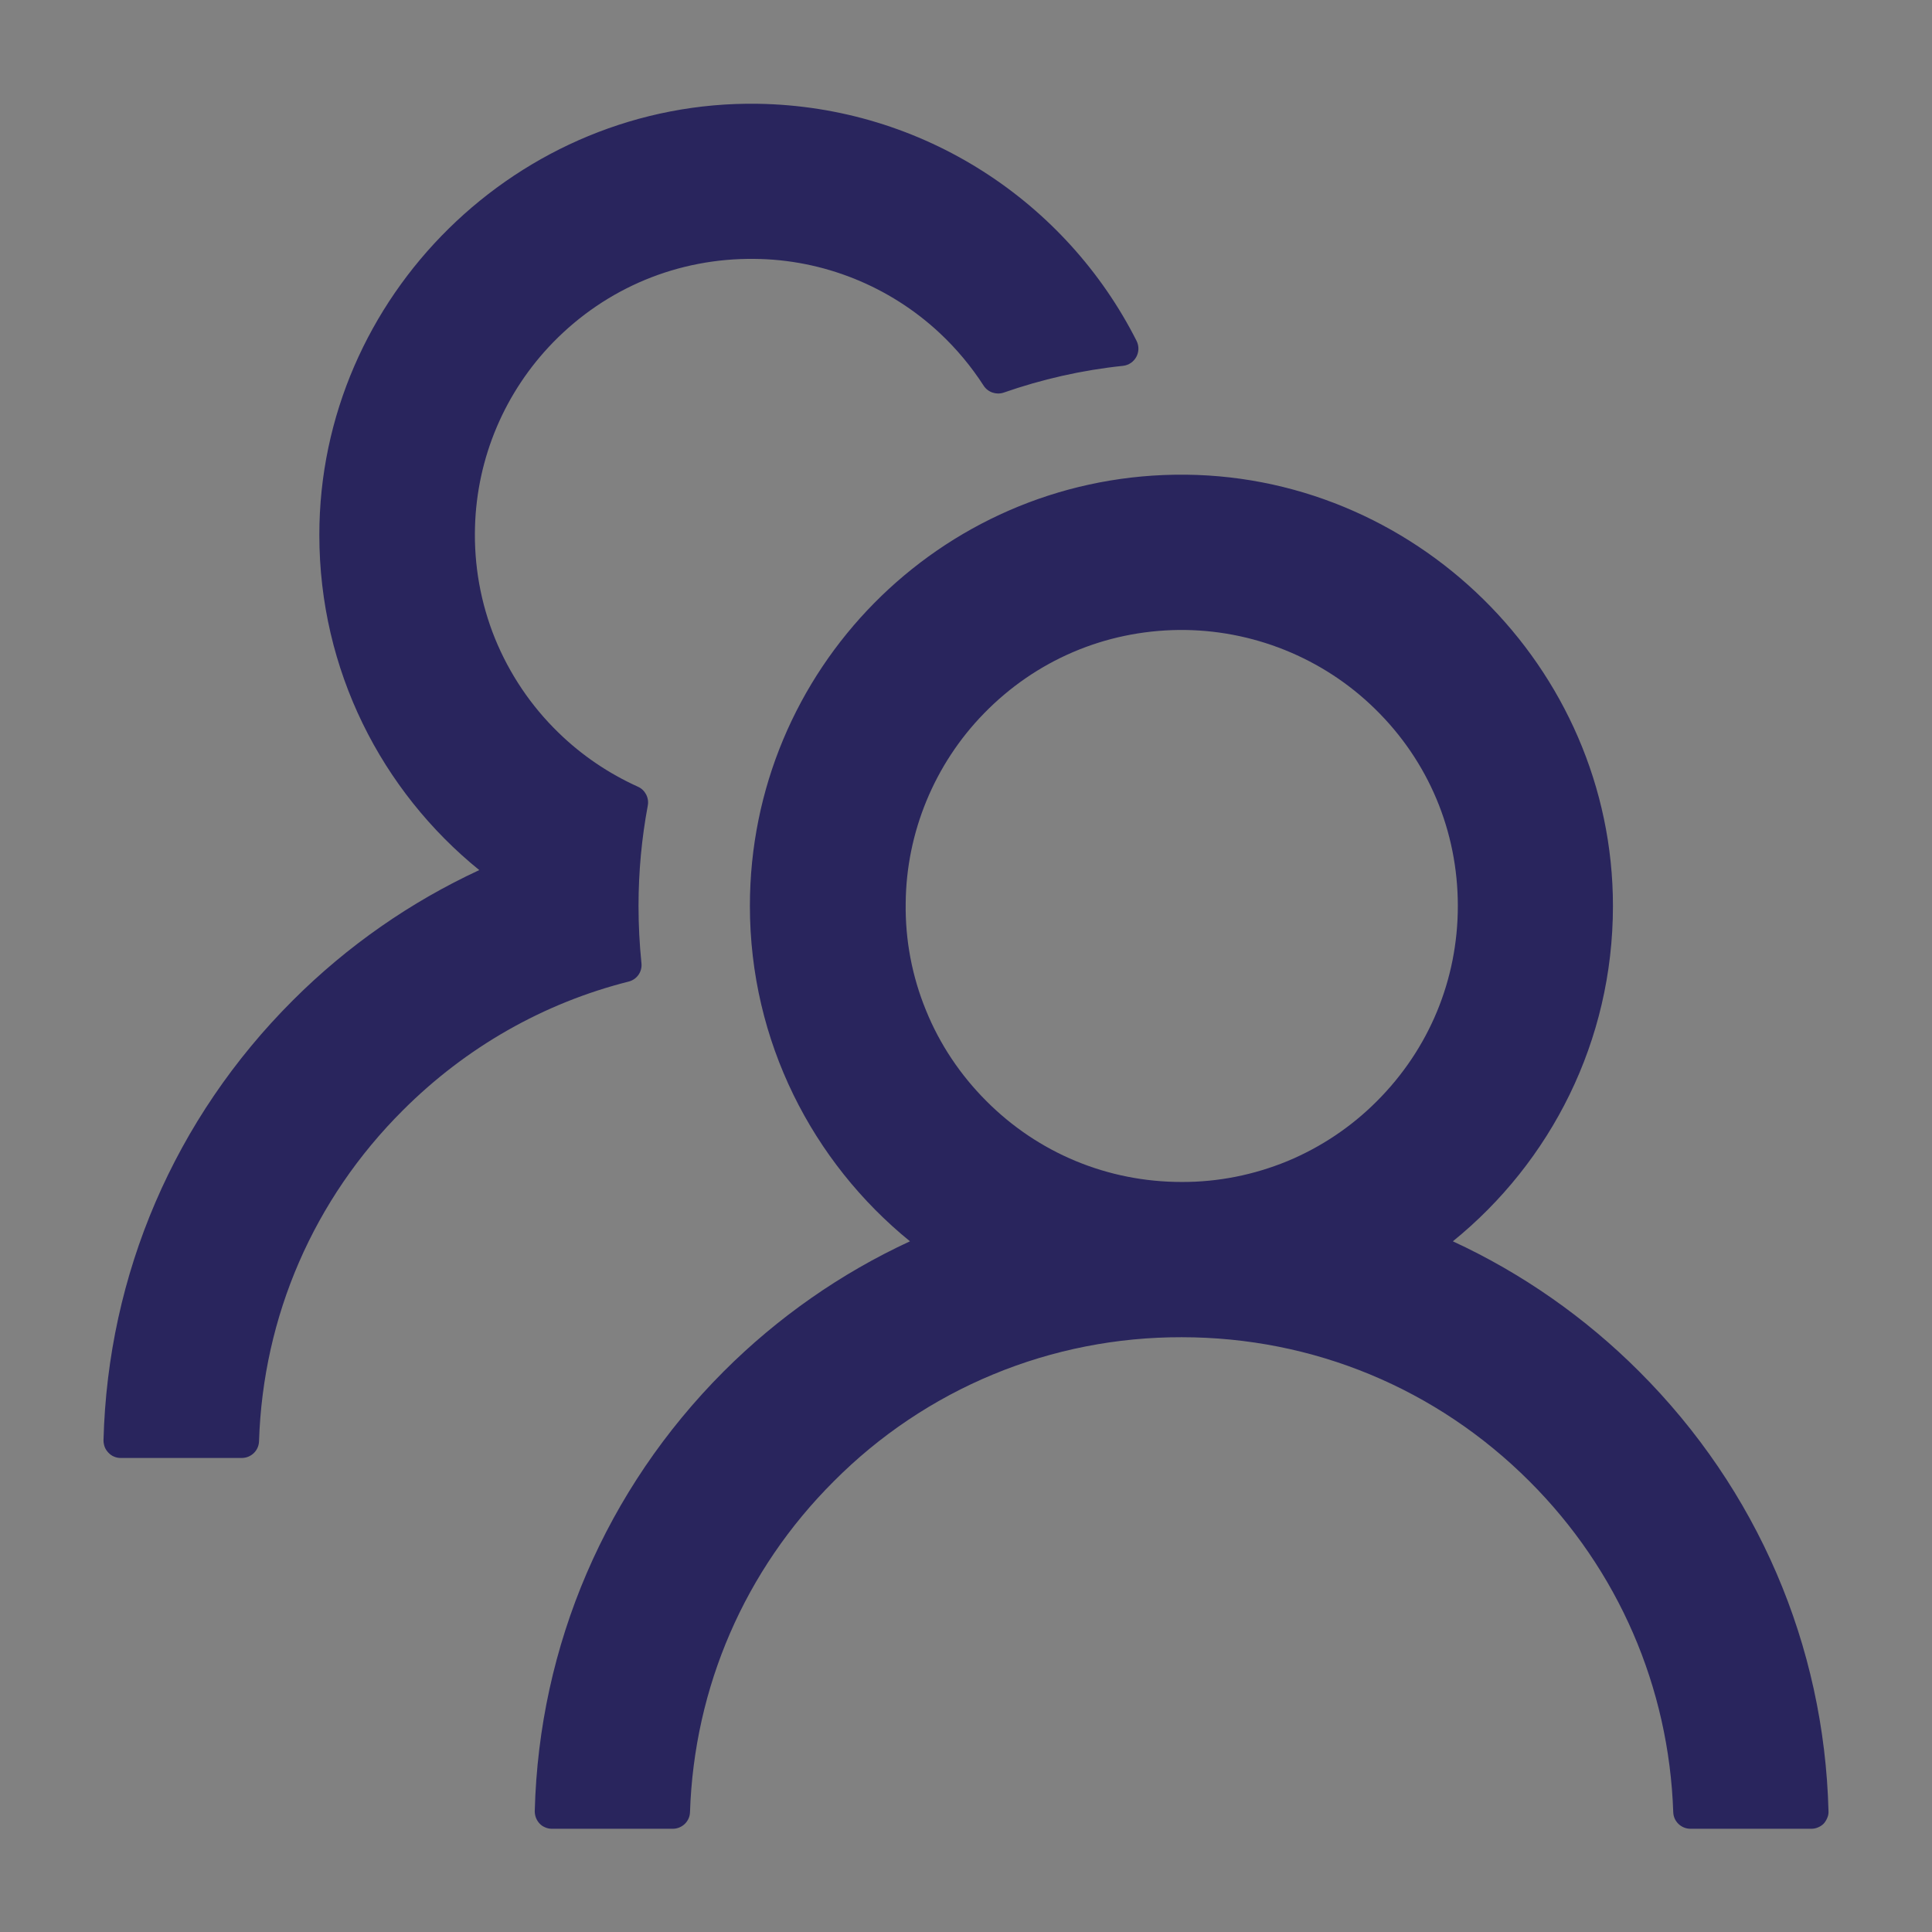 <svg width="14" height="14" viewBox="0 0 14 14" fill="none" xmlns="http://www.w3.org/2000/svg">
<rect x="0" y="0" width="14" height="14" fill="#808080" stroke="none"/>
<g clip-path="url(#clip0_271_4925)">
<rect width="14" height="14" fill="white" fill-opacity="0.01"/>
<g clip-path="url(#clip1_271_4925)">
<path d="M11.878 9.938C11.487 9.547 11.03 9.227 10.528 8.995C11.236 8.421 11.688 7.546 11.688 6.565C11.688 4.834 10.244 3.413 8.513 3.44C6.808 3.466 5.434 4.855 5.434 6.565C5.434 7.546 5.888 8.421 6.594 8.995C6.092 9.227 5.635 9.547 5.244 9.938C4.391 10.793 3.906 11.921 3.875 13.124C3.875 13.141 3.878 13.158 3.884 13.173C3.89 13.188 3.899 13.203 3.911 13.215C3.922 13.227 3.936 13.236 3.951 13.242C3.967 13.249 3.983 13.252 4 13.252H4.875C4.942 13.252 4.998 13.199 5 13.132C5.03 12.226 5.397 11.377 6.042 10.734C6.372 10.402 6.765 10.138 7.198 9.959C7.63 9.78 8.094 9.689 8.563 9.69C9.514 9.69 10.409 10.06 11.083 10.734C11.727 11.377 12.094 12.226 12.125 13.132C12.127 13.199 12.183 13.252 12.25 13.252H13.125C13.142 13.252 13.158 13.249 13.174 13.242C13.189 13.236 13.203 13.227 13.215 13.215C13.226 13.203 13.235 13.188 13.241 13.173C13.248 13.158 13.251 13.141 13.25 13.124C13.219 11.921 12.734 10.793 11.878 9.938ZM8.563 8.565C8.028 8.565 7.525 8.357 7.148 7.979C6.96 7.791 6.81 7.568 6.71 7.321C6.609 7.075 6.559 6.811 6.563 6.545C6.567 6.032 6.772 5.537 7.13 5.17C7.505 4.785 8.006 4.571 8.542 4.565C9.072 4.56 9.586 4.766 9.964 5.137C10.352 5.516 10.564 6.024 10.564 6.565C10.564 7.099 10.356 7.601 9.978 7.979C9.793 8.165 9.572 8.313 9.329 8.414C9.086 8.514 8.826 8.566 8.563 8.565ZM4.648 6.977C4.634 6.841 4.627 6.704 4.627 6.565C4.627 6.316 4.65 6.074 4.694 5.838C4.705 5.782 4.675 5.724 4.623 5.701C4.411 5.605 4.216 5.474 4.047 5.309C3.848 5.116 3.692 4.884 3.587 4.627C3.483 4.37 3.434 4.095 3.442 3.818C3.456 3.316 3.658 2.84 4.009 2.48C4.395 2.085 4.914 1.87 5.466 1.876C5.964 1.88 6.445 2.073 6.809 2.413C6.933 2.529 7.039 2.657 7.128 2.795C7.159 2.843 7.22 2.863 7.273 2.845C7.548 2.749 7.839 2.682 8.138 2.651C8.225 2.641 8.275 2.548 8.236 2.47C7.728 1.465 6.691 0.771 5.491 0.752C3.758 0.726 2.314 2.146 2.314 3.876C2.314 4.857 2.766 5.732 3.473 6.305C2.977 6.535 2.519 6.852 2.122 7.249C1.266 8.104 0.781 9.232 0.75 10.437C0.75 10.453 0.753 10.47 0.759 10.486C0.765 10.501 0.774 10.515 0.786 10.527C0.797 10.539 0.811 10.549 0.826 10.555C0.842 10.562 0.858 10.565 0.875 10.565H1.752C1.819 10.565 1.875 10.512 1.877 10.444C1.906 9.538 2.273 8.69 2.919 8.046C3.378 7.587 3.941 7.268 4.555 7.113C4.616 7.098 4.656 7.04 4.648 6.977Z" fill="#1A1657" fill-opacity="0.85"/>
</g>
</g>
<defs>
<clipPath id="clip0_271_4925">
<rect width="14" height="14" fill="white"/>
</clipPath>
<clipPath id="clip1_271_4925">
<rect width="14" height="14" fill="white"/>
</clipPath>
</defs>
</svg>
